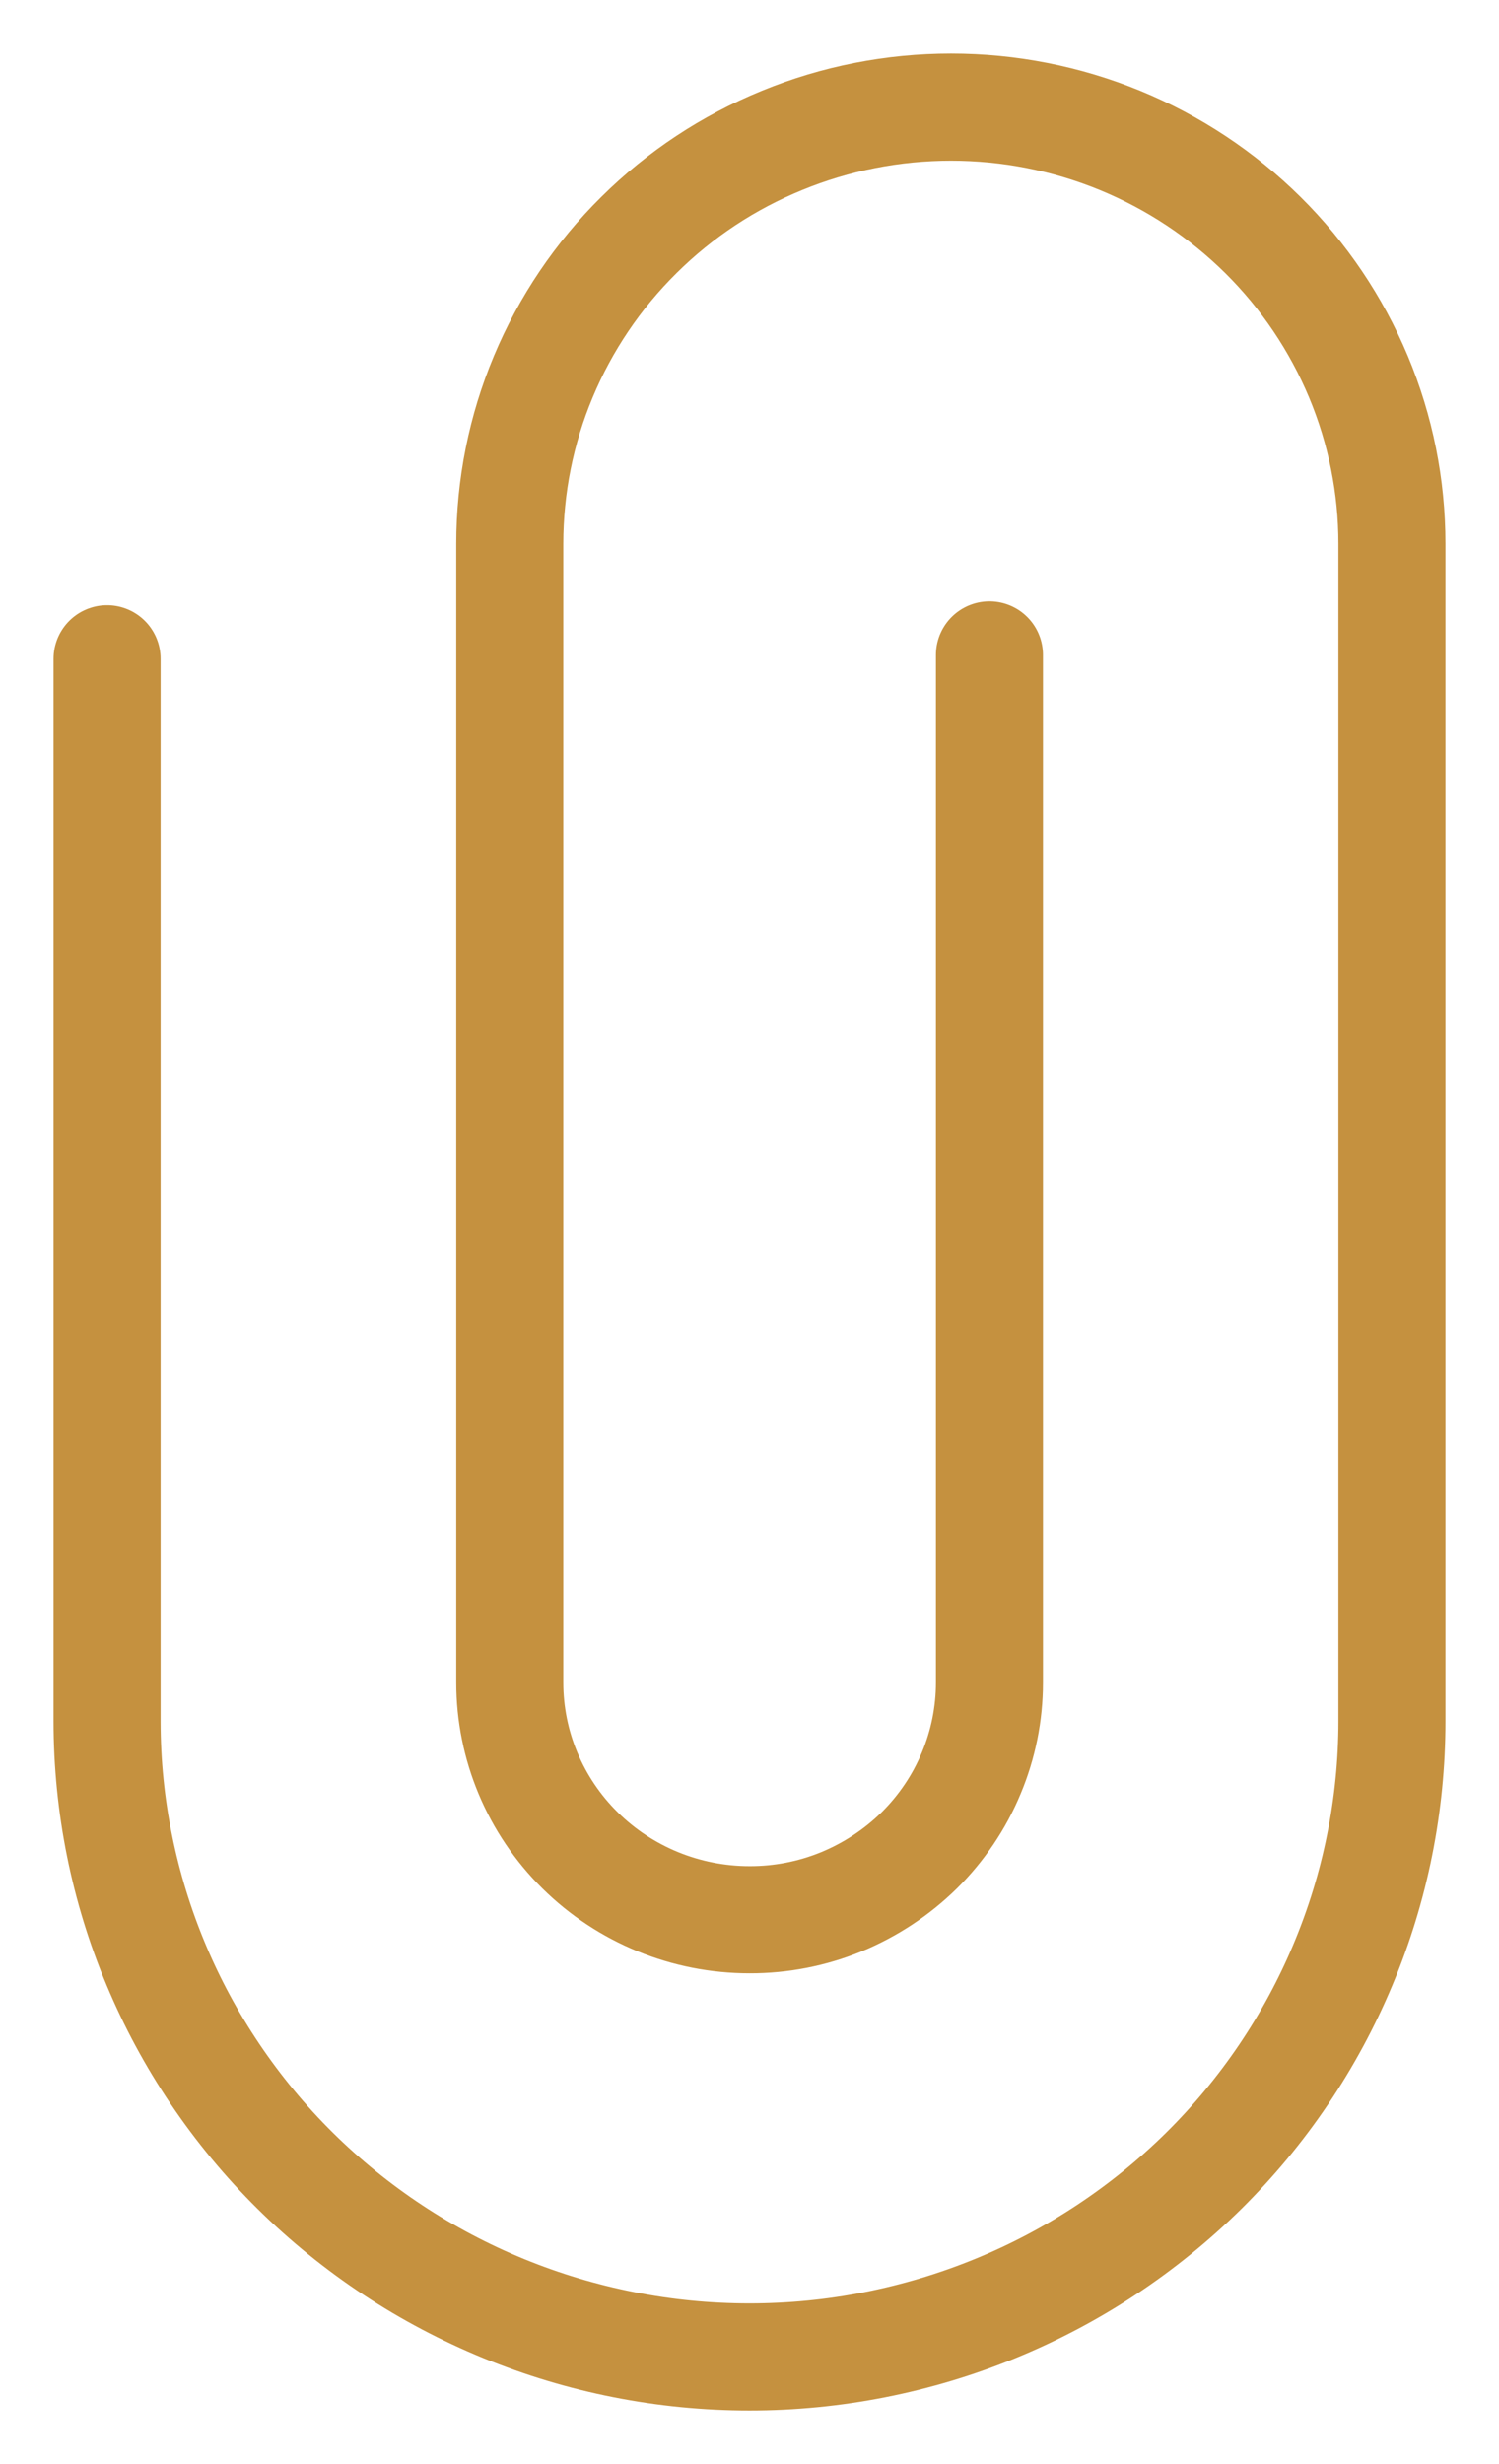 <svg width="14" height="23" viewBox="0 0 14 23" fill="none" xmlns="http://www.w3.org/2000/svg">
<path d="M1 6.149V16.066C1 17.64 1.632 19.149 2.757 20.262C3.883 21.375 5.409 22 7 22C7.788 22 8.568 21.846 9.296 21.548C10.024 21.25 10.685 20.813 11.243 20.262C11.8 19.711 12.242 19.057 12.543 18.337C12.845 17.617 13 16.845 13 16.066V5.076C13 4.54 12.894 4.011 12.687 3.516C12.48 3.022 12.177 2.572 11.795 2.194C11.412 1.815 10.958 1.515 10.459 1.31C9.959 1.105 9.423 1 8.882 1C8.341 1 7.805 1.105 7.305 1.31C6.805 1.514 6.35 1.814 5.968 2.193C5.585 2.571 5.281 3.021 5.074 3.516C4.867 4.01 4.761 4.54 4.761 5.076V15.705C4.761 16.292 4.997 16.856 5.417 17.271C5.837 17.686 6.406 17.919 7 17.919C7.294 17.92 7.586 17.863 7.857 17.752C8.129 17.64 8.376 17.477 8.585 17.272C8.793 17.066 8.958 16.822 9.07 16.553C9.183 16.284 9.241 15.996 9.241 15.705V6.113" stroke="#C5913F" stroke-miterlimit="10" stroke-linecap="round"/>
</svg>
